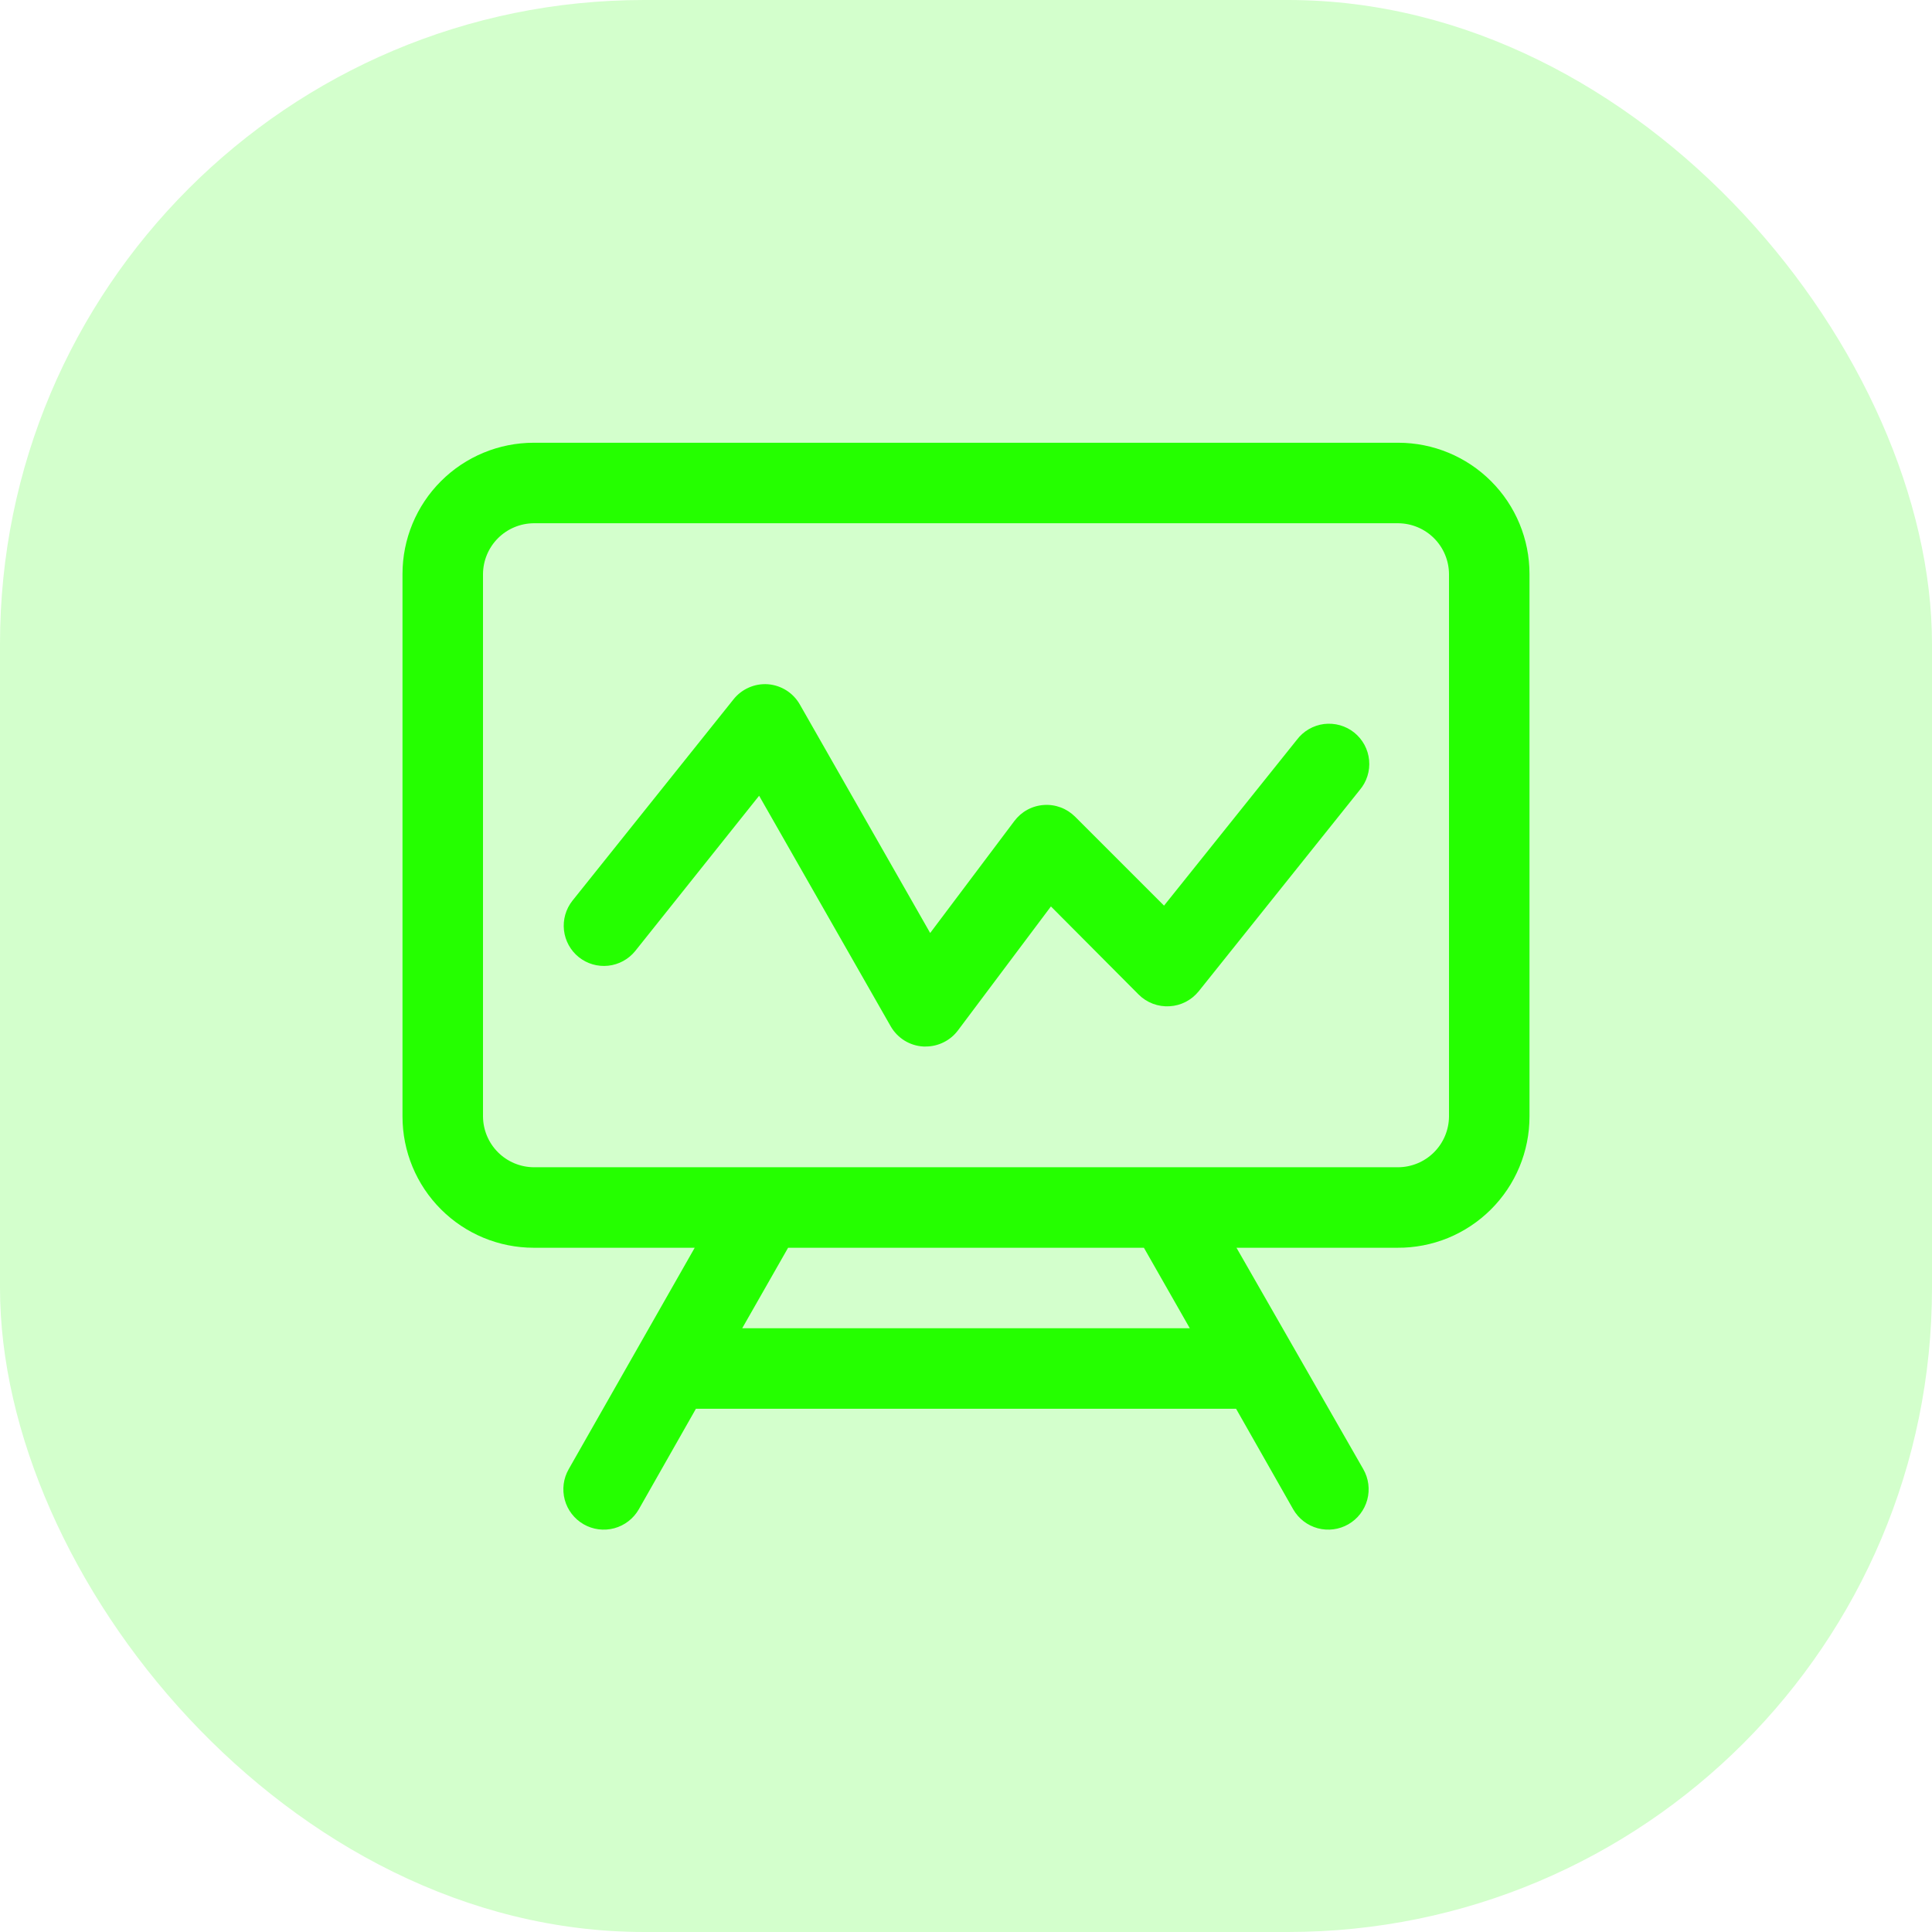 <svg width="48" height="48" viewBox="0 0 48 48" fill="none" xmlns="http://www.w3.org/2000/svg">
<rect opacity="0.2" width="48" height="48" rx="16" fill="#25FF00"/>
<path d="M34.74 11H13.26C12.395 11 11.566 11.344 10.955 11.955C10.344 12.566 10 13.395 10 14.26V27.74C10 28.605 10.344 29.434 10.955 30.045C11.566 30.657 12.395 31 13.26 31H17.26L14.13 36.5C13.997 36.731 13.962 37.005 14.031 37.262C14.101 37.519 14.269 37.737 14.5 37.87C14.731 38.003 15.005 38.038 15.262 37.969C15.519 37.899 15.737 37.731 15.87 37.5L17.29 35H30.71L32.13 37.5C32.263 37.731 32.481 37.899 32.738 37.969C32.995 38.038 33.269 38.003 33.5 37.87C33.731 37.737 33.899 37.519 33.969 37.262C34.038 37.005 34.003 36.731 33.87 36.5L30.72 31H34.72C35.15 31.003 35.576 30.92 35.974 30.758C36.371 30.595 36.733 30.355 37.038 30.052C37.343 29.749 37.585 29.389 37.75 28.992C37.915 28.595 38 28.17 38 27.74V14.26C38 13.395 37.657 12.566 37.045 11.955C36.434 11.344 35.605 11 34.74 11ZM29.56 33H18.44L19.58 31H28.42L29.56 33ZM36 27.74C35.997 28.073 35.864 28.392 35.628 28.628C35.392 28.864 35.073 28.997 34.74 29H13.26C12.927 28.997 12.608 28.864 12.372 28.628C12.136 28.392 12.003 28.073 12 27.74V14.26C12.003 13.927 12.136 13.608 12.372 13.372C12.608 13.136 12.927 13.003 13.26 13H34.74C35.073 13.003 35.392 13.136 35.628 13.372C35.864 13.608 35.997 13.927 36 14.26V27.74Z" fill="#25FF00"/>
<path d="M32.22 18.38L28.92 22.5L26.71 20.29C26.608 20.189 26.486 20.11 26.352 20.06C26.217 20.01 26.073 19.989 25.93 20C25.787 20.01 25.647 20.051 25.521 20.12C25.395 20.189 25.286 20.285 25.2 20.4L23.11 23.18L19.87 17.5C19.789 17.359 19.675 17.239 19.537 17.152C19.399 17.065 19.242 17.013 19.08 17C18.917 16.988 18.753 17.016 18.603 17.083C18.453 17.149 18.321 17.251 18.22 17.38L14.22 22.38C14.057 22.587 13.982 22.851 14.012 23.113C14.042 23.375 14.174 23.615 14.38 23.78C14.586 23.945 14.849 24.021 15.111 23.993C15.373 23.965 15.614 23.834 15.78 23.63L18.86 19.77L22.13 25.5C22.213 25.644 22.33 25.765 22.472 25.853C22.613 25.94 22.774 25.991 22.94 26H23C23.155 26 23.308 25.964 23.447 25.894C23.586 25.825 23.707 25.724 23.8 25.6L26.11 22.52L28.29 24.71C28.39 24.81 28.511 24.888 28.644 24.938C28.777 24.988 28.919 25.009 29.06 25C29.199 24.992 29.335 24.955 29.459 24.891C29.583 24.827 29.692 24.738 29.78 24.63L33.78 19.63C33.867 19.528 33.933 19.41 33.973 19.282C34.014 19.154 34.028 19.02 34.015 18.887C34.003 18.753 33.963 18.624 33.9 18.506C33.836 18.388 33.749 18.284 33.645 18.2C33.54 18.116 33.42 18.055 33.291 18.018C33.162 17.982 33.027 17.972 32.894 17.988C32.761 18.005 32.633 18.049 32.517 18.116C32.402 18.183 32.3 18.273 32.22 18.38Z" fill="#25FF00"/>
</svg>
